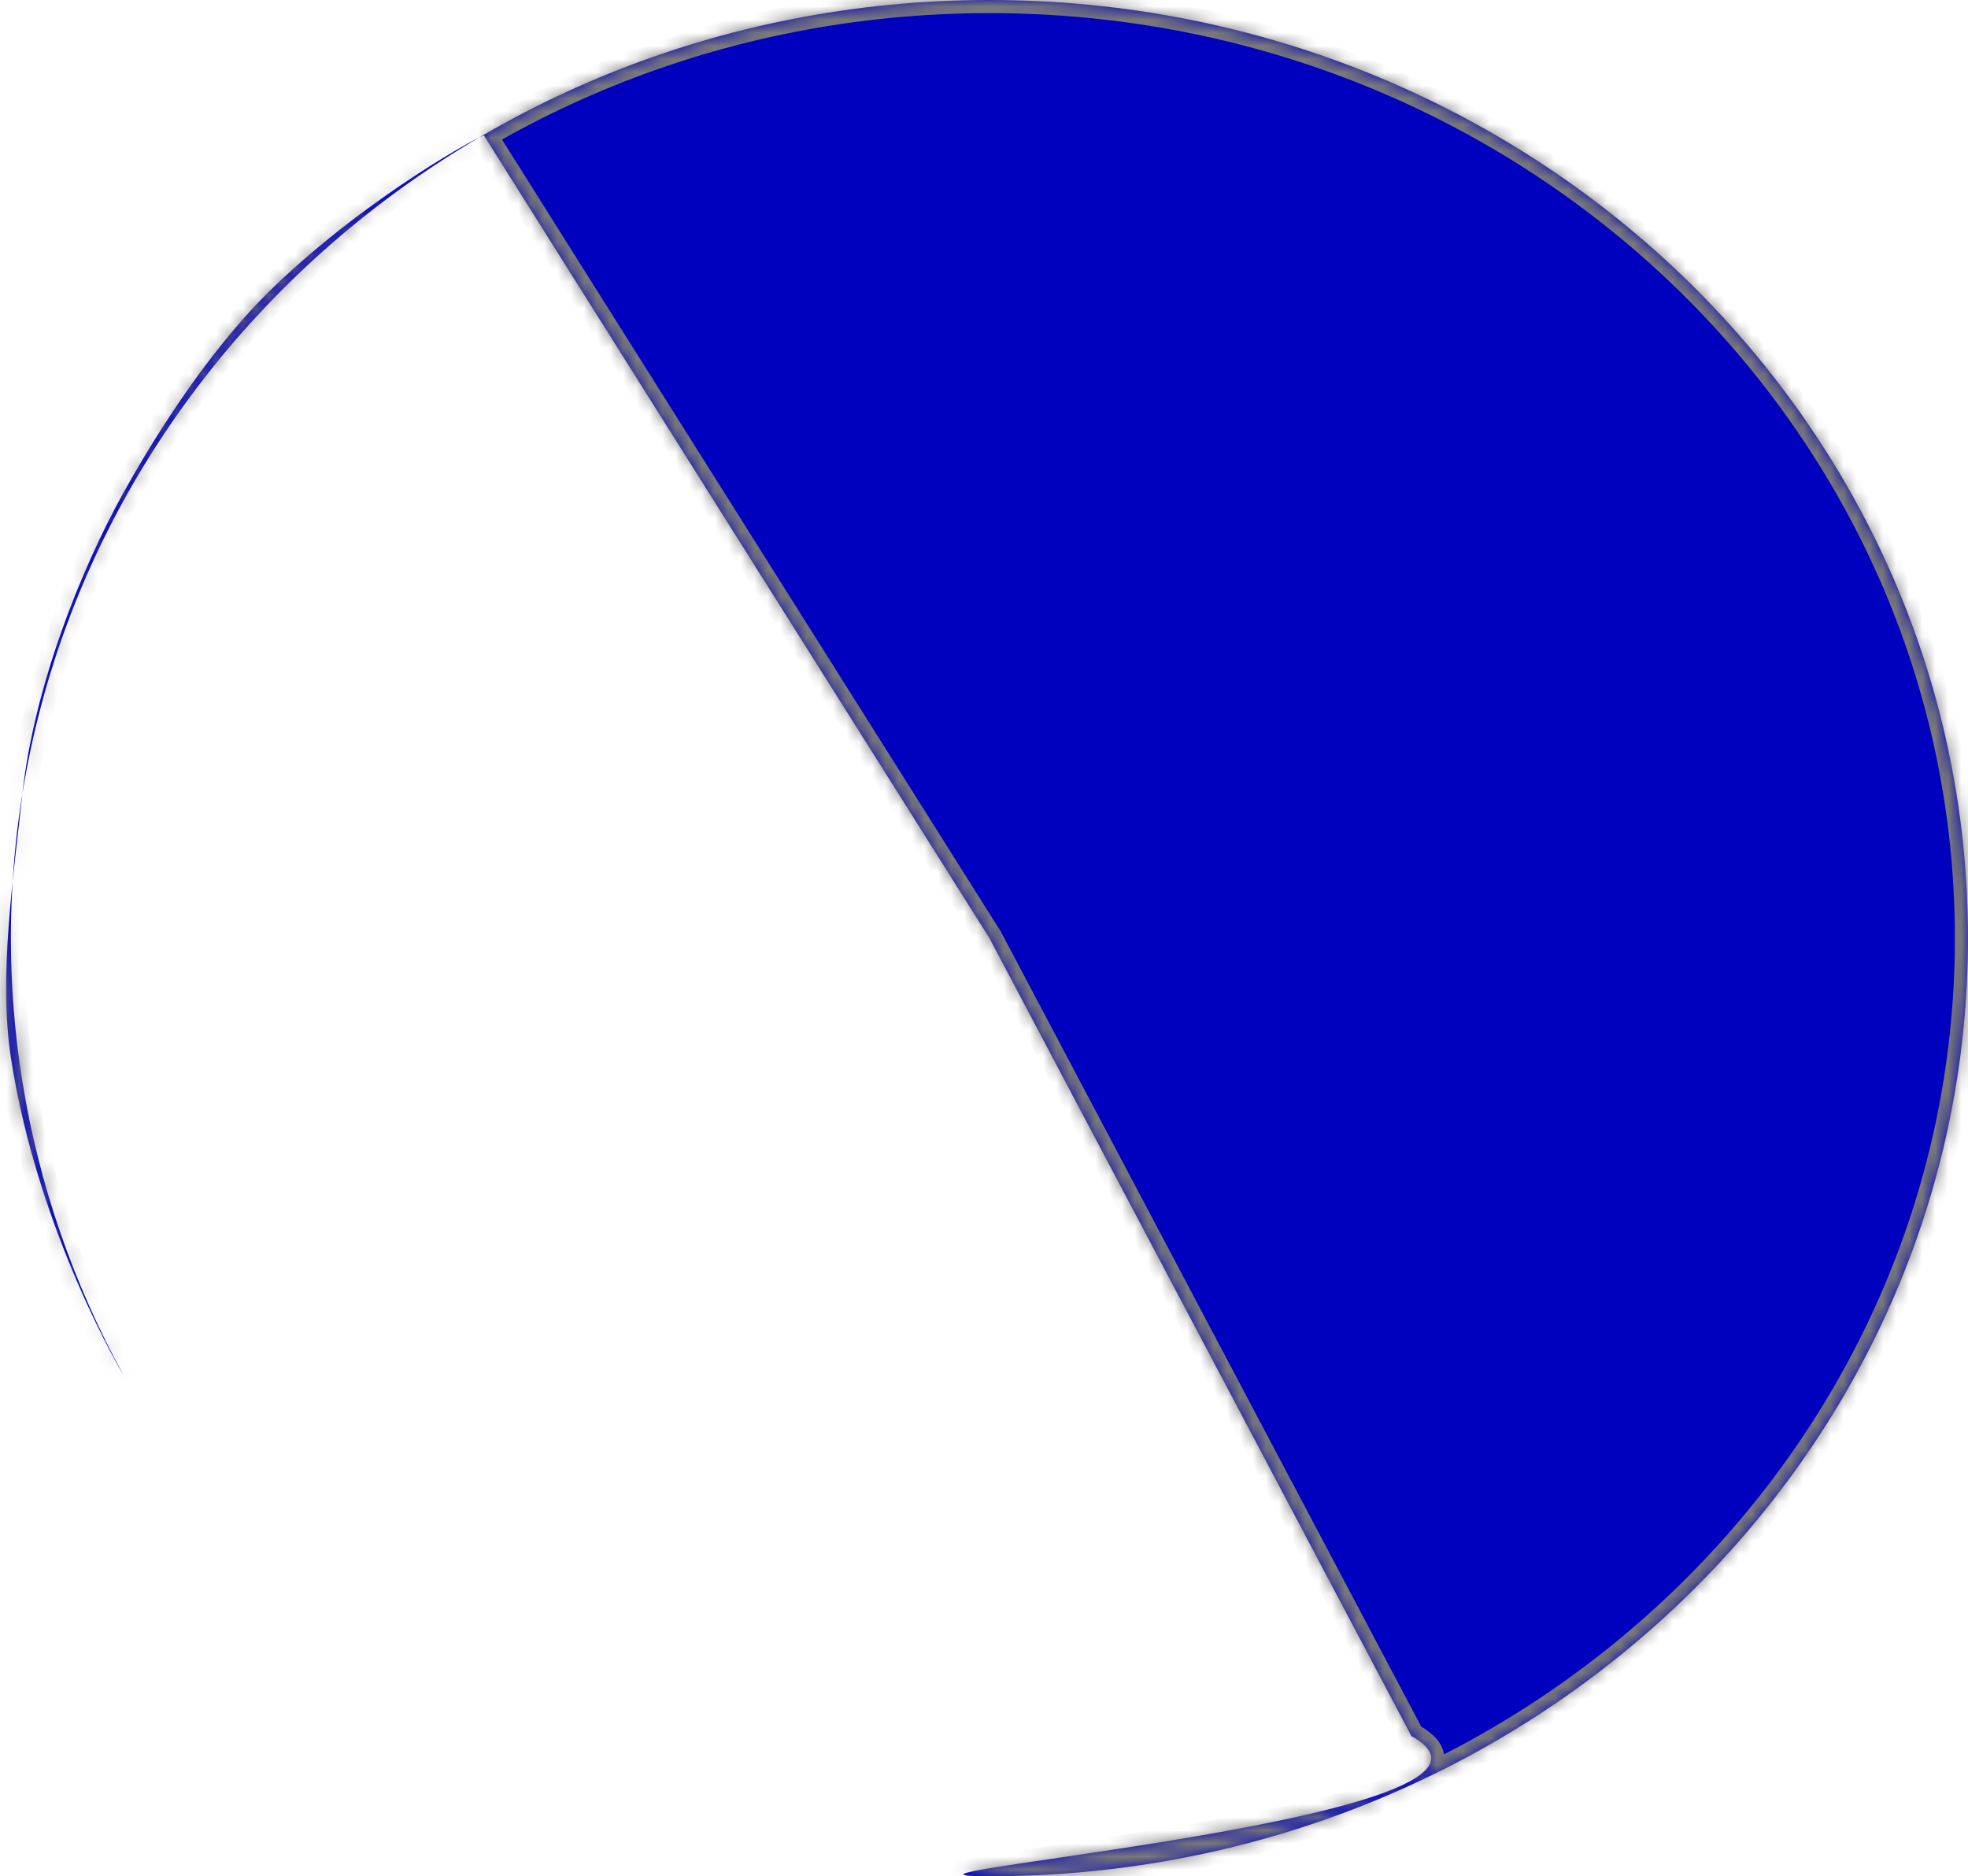 ﻿<?xml version="1.0" encoding="utf-8"?>
<svg version="1.1" xmlns:xlink="http://www.w3.org/1999/xlink" width="150px" height="143px" xmlns="http://www.w3.org/2000/svg">
  <defs>
    <mask fill="white" id="clip73">
      <path d="M 75.414 143  C 116.607 143  150 110.988  150 71.5  C 150 32.012  116.607 0  75.414 0  C 34.222 0  0.829 32.012  0.829 71.5  C 0.829 75.178  1.125 78.837  1.708 82.445  C 2.965 90.227  5.558 97.775  9.399 104.777  C 9.565 105.08  2.9 94.077  0.829 80.606  C -0.116 74.464  1.011 66.914  1.708 60.49  C 2.581 52.437  6.108 43.493  9.399 37.573  C 11.17 34.386  15.503 27  20.952 21.786  C 28.249 14.804  36.815 10.205  36.889 10.328  C 37.381 11.144  75.414 71.5  75.414 71.5  L 106.606 130.481  L 107.574 132.313  C 113.539 135.615  100.705 138.4  89.106 140.299  C 78.656 142.009  69.209 143  75.414 143  Z " fill-rule="evenodd" />
    </mask>
  </defs>
  <g transform="matrix(1 0 0 1 -1229 -895 )">
    <path d="M 75.414 143  C 116.607 143  150 110.988  150 71.5  C 150 32.012  116.607 0  75.414 0  C 34.222 0  0.829 32.012  0.829 71.5  C 0.829 75.178  1.125 78.837  1.708 82.445  C 2.965 90.227  5.558 97.775  9.399 104.777  C 9.565 105.08  2.9 94.077  0.829 80.606  C -0.116 74.464  1.011 66.914  1.708 60.49  C 2.581 52.437  6.108 43.493  9.399 37.573  C 11.17 34.386  15.503 27  20.952 21.786  C 28.249 14.804  36.815 10.205  36.889 10.328  C 37.381 11.144  75.414 71.5  75.414 71.5  L 106.606 130.481  L 107.574 132.313  C 113.539 135.615  100.705 138.4  89.106 140.299  C 78.656 142.009  69.209 143  75.414 143  Z " fill-rule="nonzero" fill="#0000bf" stroke="none" transform="matrix(1 0 0 1 1229 895 )" />
    <path d="M 75.414 143  C 116.607 143  150 110.988  150 71.5  C 150 32.012  116.607 0  75.414 0  C 34.222 0  0.829 32.012  0.829 71.5  C 0.829 75.178  1.125 78.837  1.708 82.445  C 2.965 90.227  5.558 97.775  9.399 104.777  C 9.565 105.08  2.9 94.077  0.829 80.606  C -0.116 74.464  1.011 66.914  1.708 60.49  C 2.581 52.437  6.108 43.493  9.399 37.573  C 11.17 34.386  15.503 27  20.952 21.786  C 28.249 14.804  36.815 10.205  36.889 10.328  C 37.381 11.144  75.414 71.5  75.414 71.5  L 106.606 130.481  L 107.574 132.313  C 113.539 135.615  100.705 138.4  89.106 140.299  C 78.656 142.009  69.209 143  75.414 143  Z " stroke-width="2" stroke="#797979" fill="none" transform="matrix(1 0 0 1 1229 895 )" mask="url(#clip73)" />
  </g>
</svg>